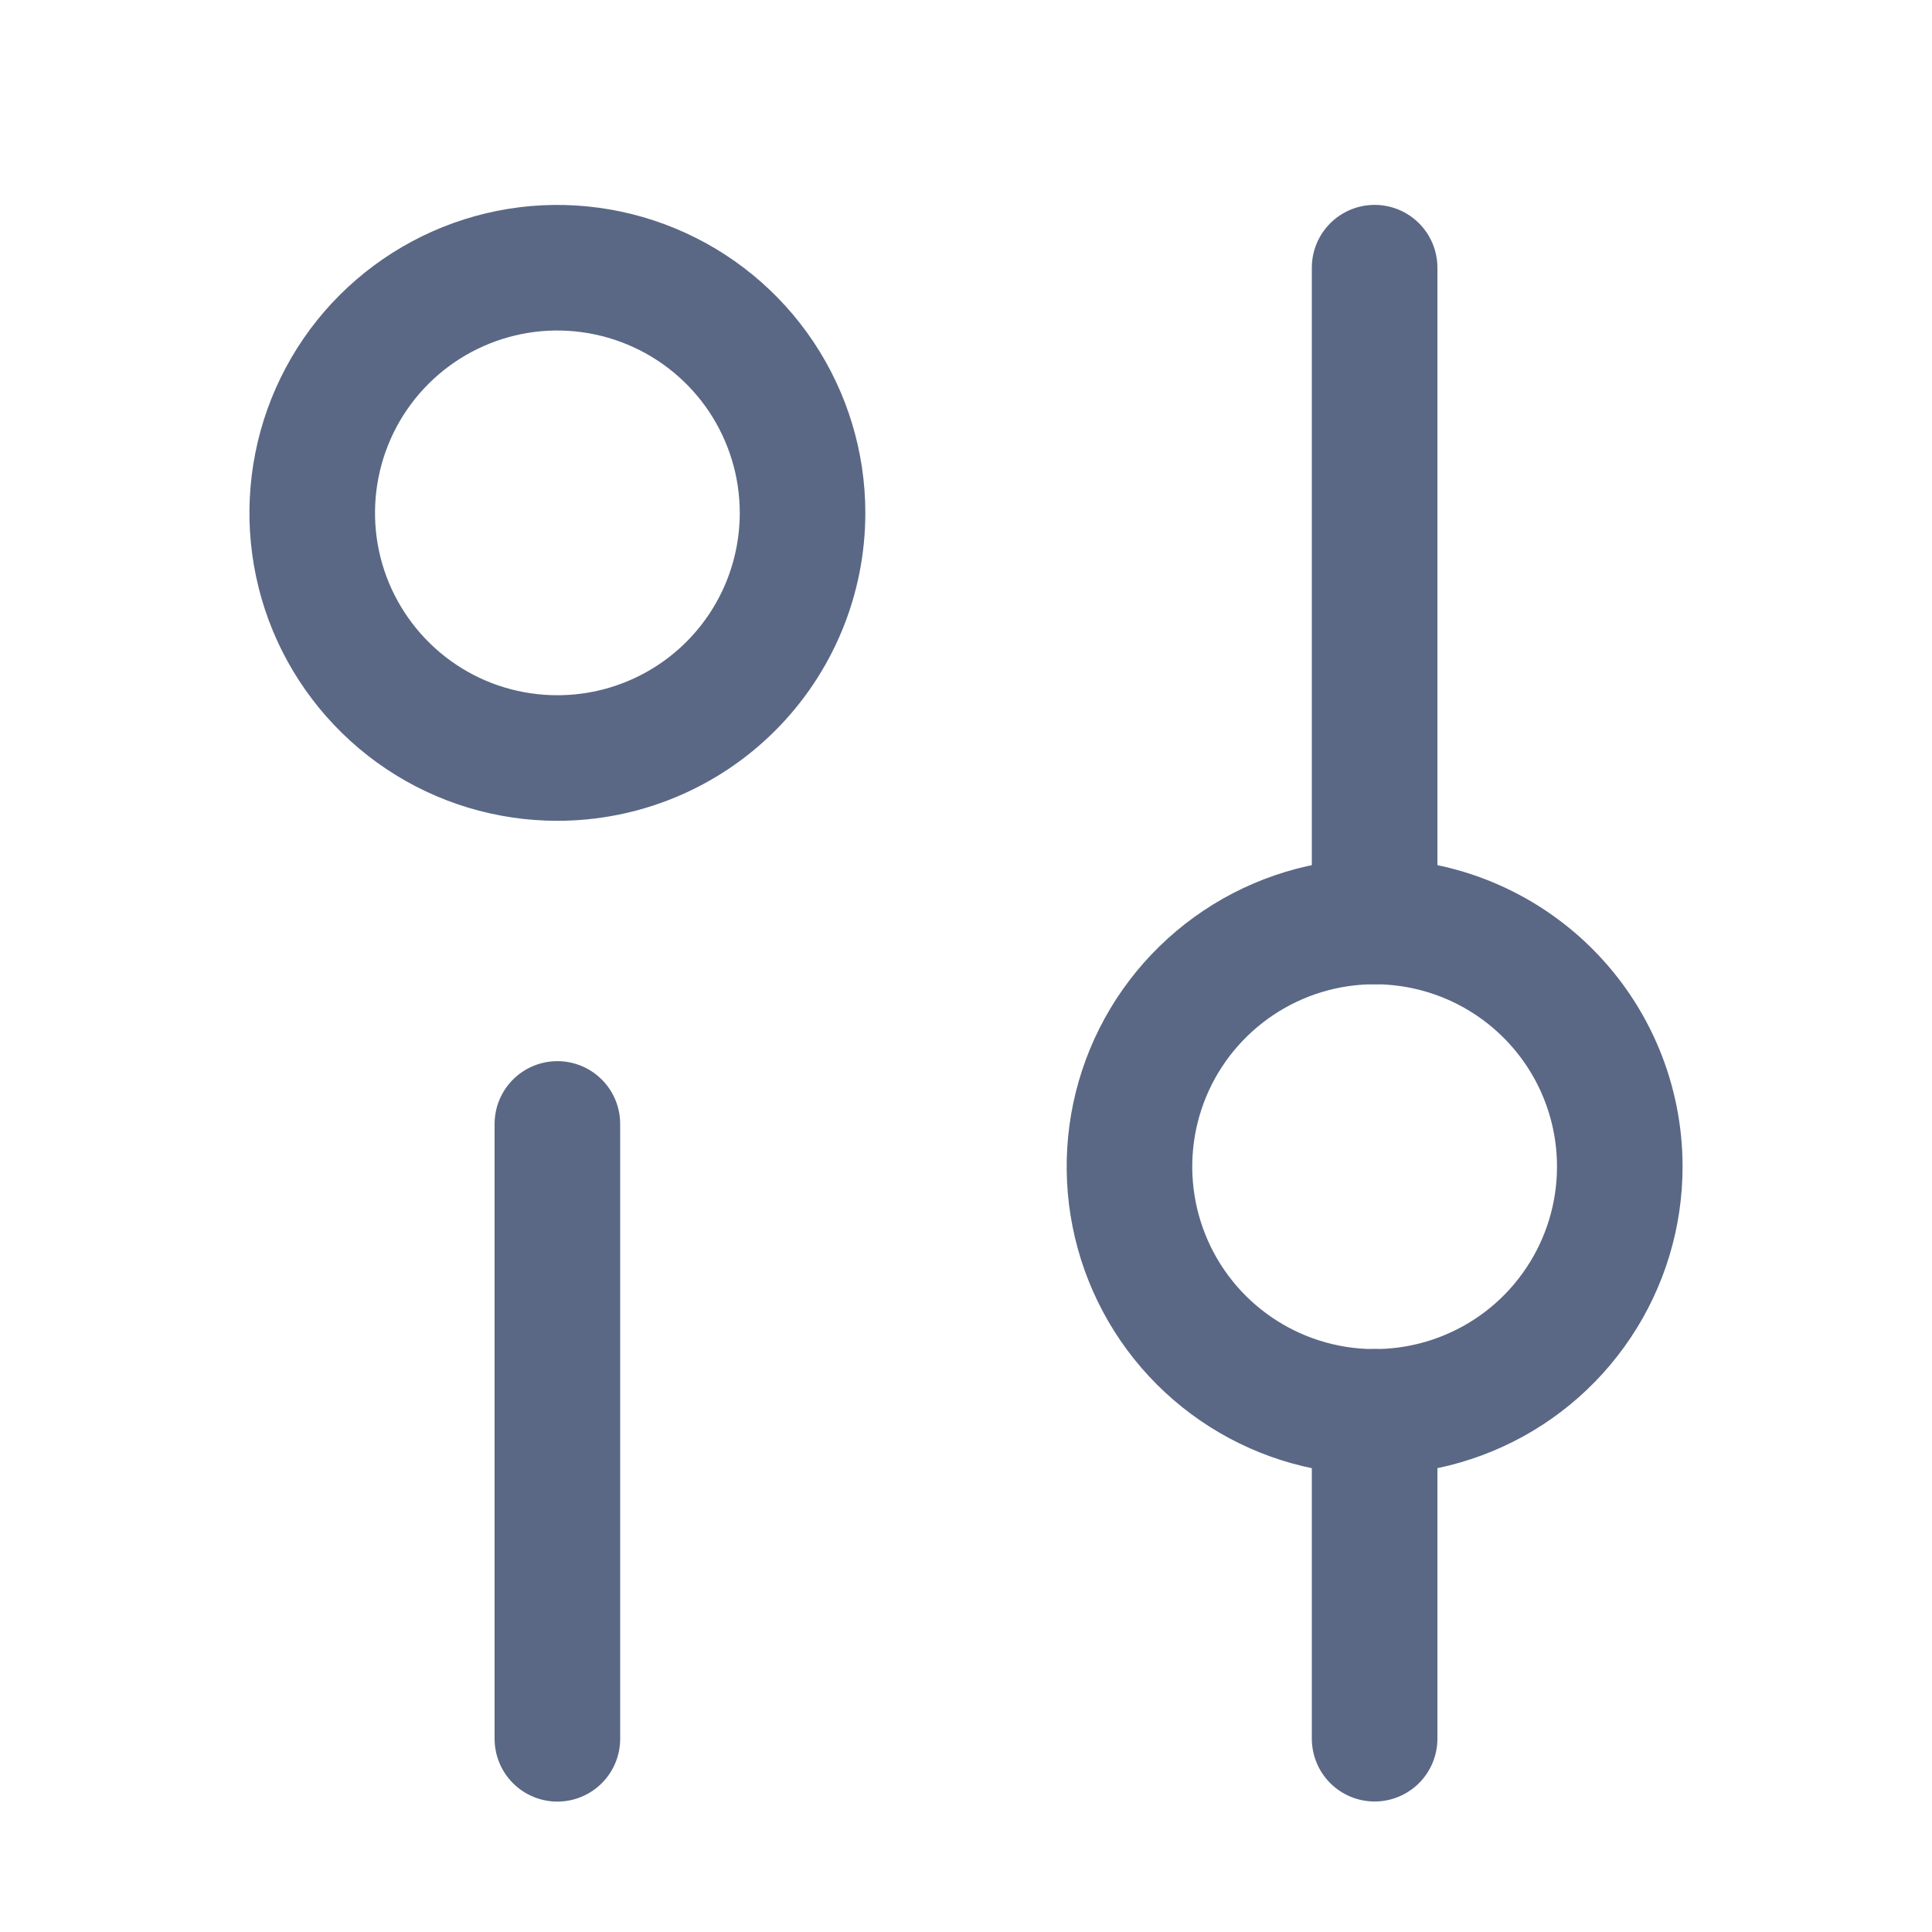 <svg width="20" height="20" viewBox="0 0 20 20" fill="none" xmlns="http://www.w3.org/2000/svg">
    <path d="M14.23 9.539V2.771" stroke="#5A6885" stroke-width="1.3" stroke-linecap="round" stroke-linejoin="round"/>
    <path d="M14.23 17.999V14.615" stroke="#5A6885" stroke-width="1.3" stroke-linecap="round" stroke-linejoin="round"/>
    <path fill-rule="evenodd" clip-rule="evenodd" d="M16.768 12.077C16.768 12.579 16.619 13.07 16.34 13.487C16.061 13.905 15.665 14.23 15.201 14.422C14.738 14.614 14.227 14.665 13.735 14.567C13.242 14.469 12.79 14.227 12.435 13.872C12.08 13.517 11.839 13.065 11.741 12.573C11.643 12.08 11.693 11.57 11.885 11.106C12.077 10.642 12.403 10.246 12.82 9.967C13.237 9.688 13.728 9.539 14.23 9.539C14.903 9.539 15.549 9.807 16.025 10.283C16.501 10.759 16.768 11.404 16.768 12.077Z" stroke="#5A6885" stroke-width="1.3" stroke-linecap="round" stroke-linejoin="round"/>
    <path d="M5.77 11.635V18" stroke="#5A6885" stroke-width="1.3" stroke-linecap="round" stroke-linejoin="round"/>
    <path fill-rule="evenodd" clip-rule="evenodd" d="M8.308 5.309C8.308 4.808 8.159 4.317 7.88 3.899C7.601 3.482 7.205 3.157 6.741 2.965C6.278 2.773 5.767 2.722 5.275 2.82C4.783 2.918 4.33 3.16 3.975 3.515C3.62 3.87 3.379 4.322 3.281 4.814C3.183 5.307 3.233 5.817 3.425 6.281C3.617 6.744 3.943 7.141 4.36 7.42C4.777 7.699 5.268 7.847 5.77 7.847C6.443 7.847 7.089 7.58 7.565 7.104C8.041 6.628 8.308 5.983 8.308 5.309V5.309Z" stroke="#5A6885" stroke-width="1.3" stroke-linecap="round" stroke-linejoin="round"/>
</svg>
